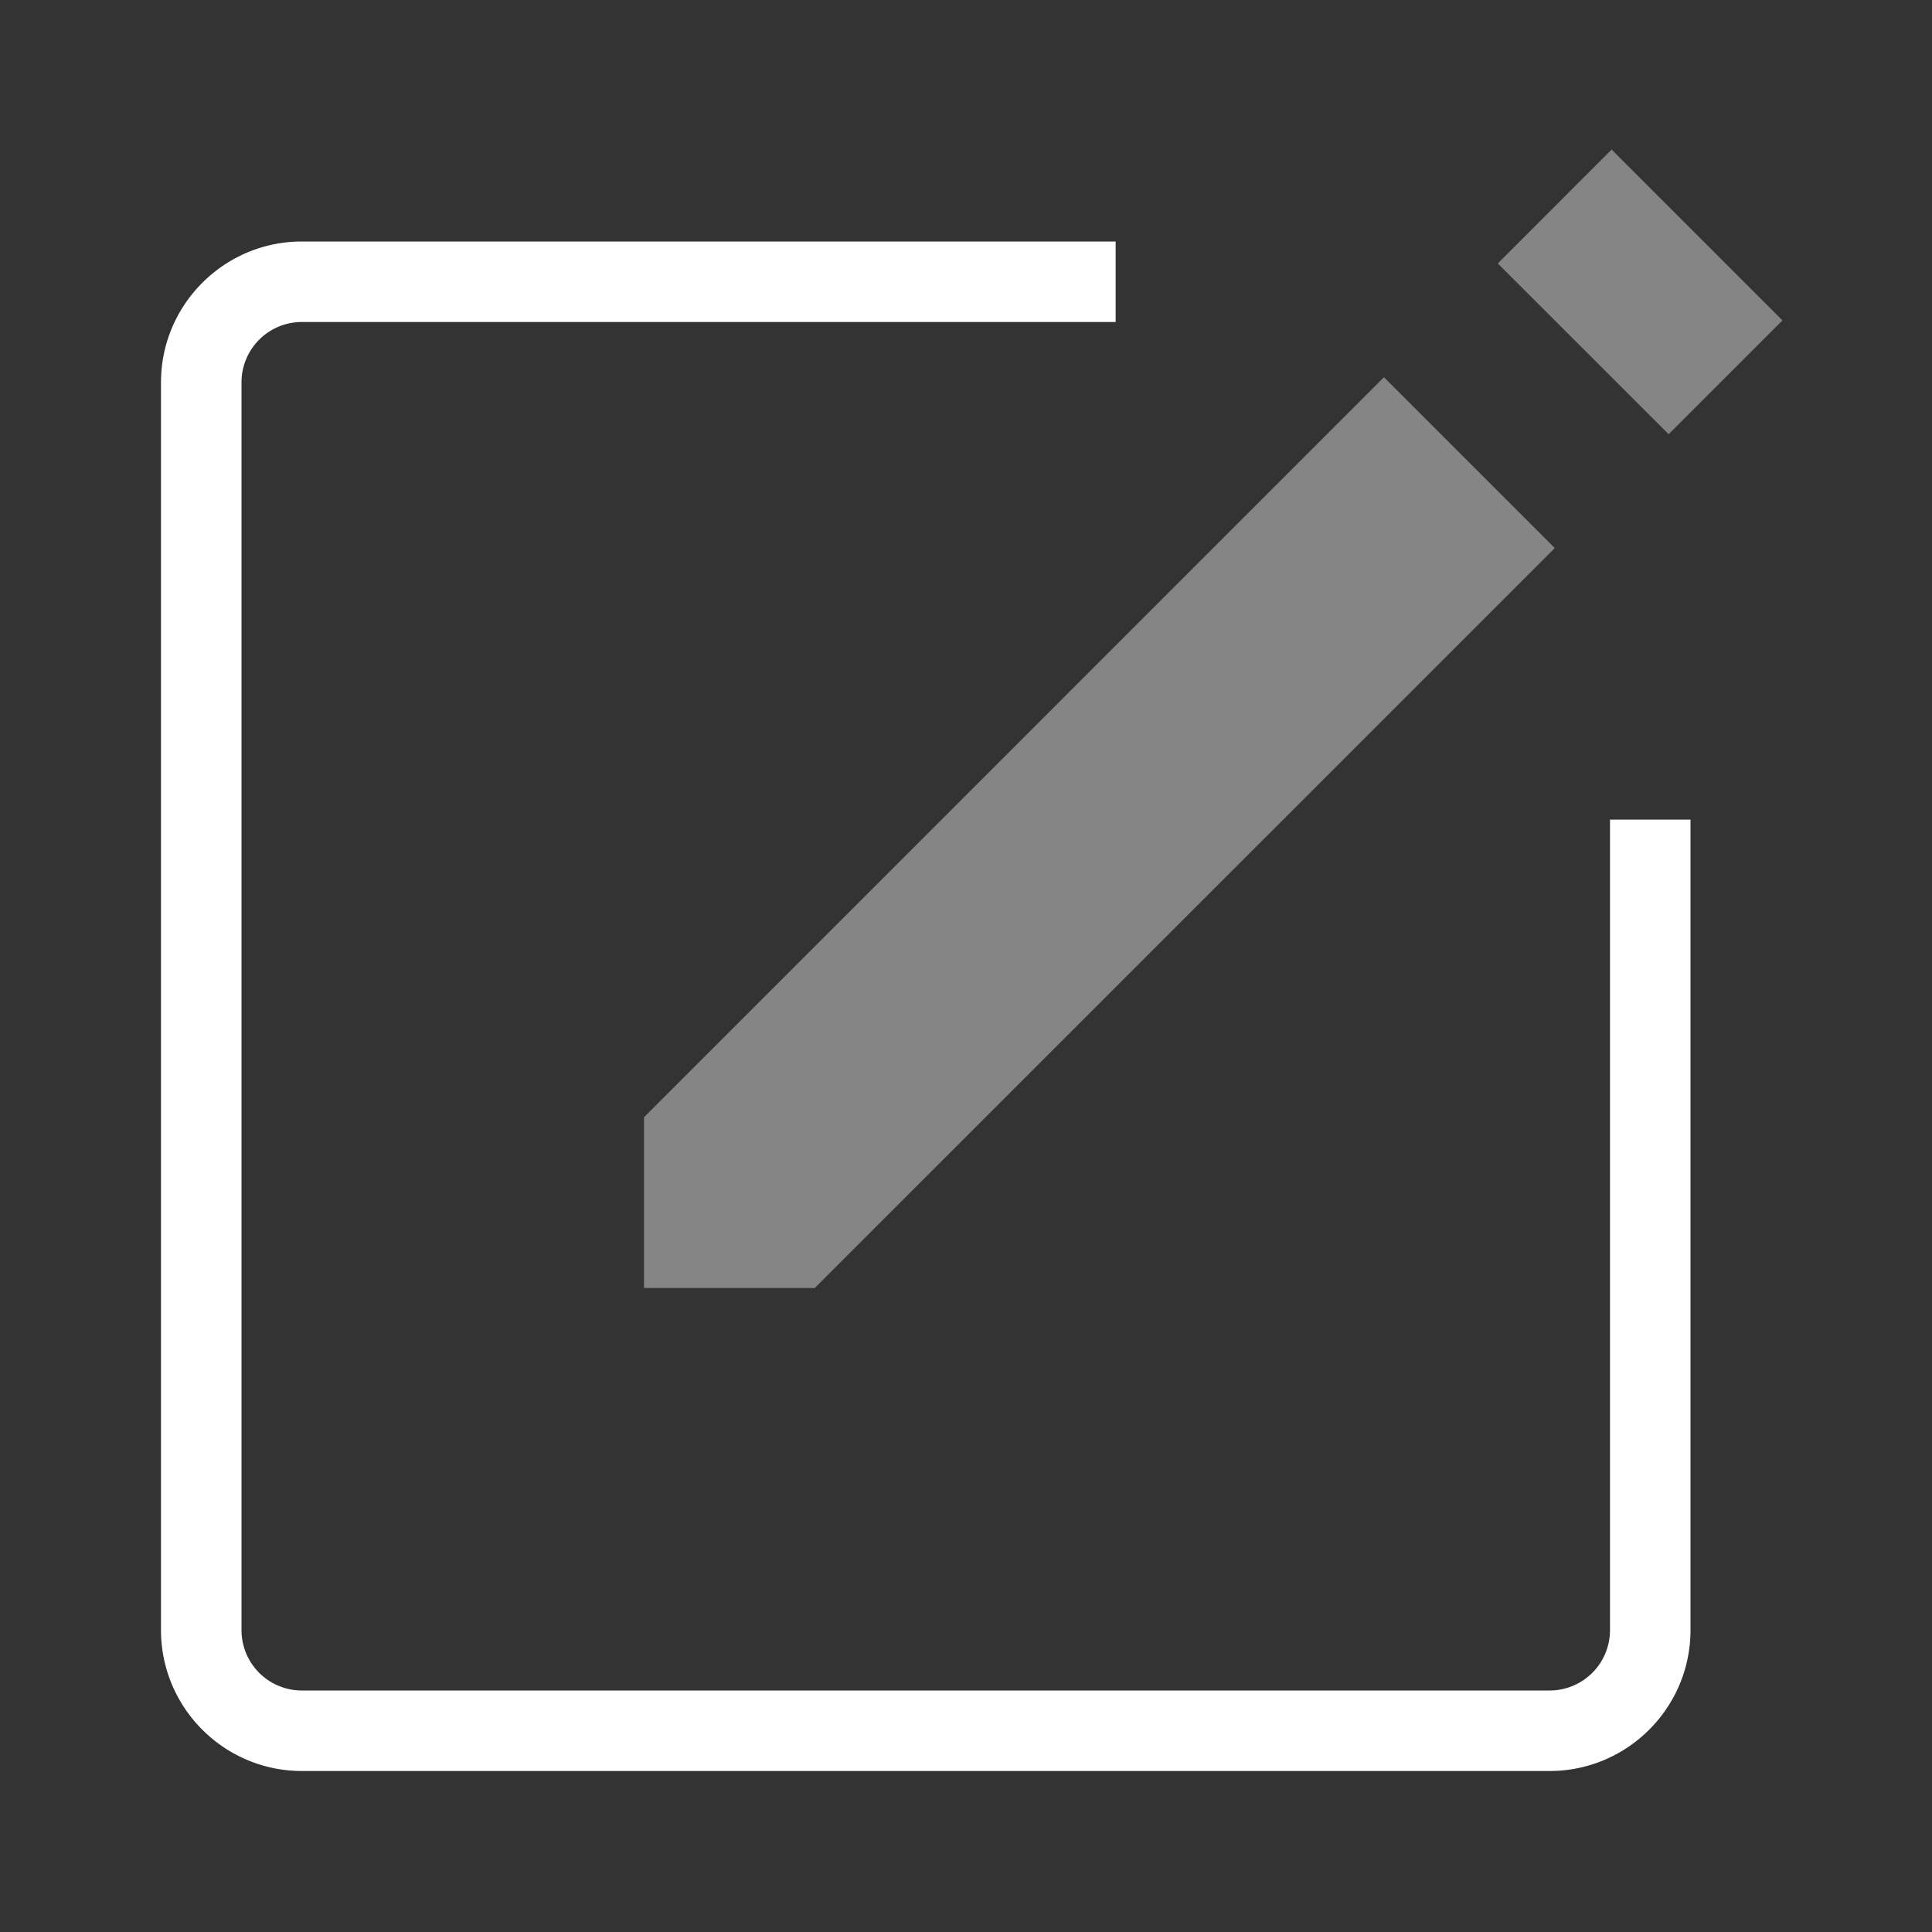 <svg xmlns="http://www.w3.org/2000/svg" width="24" height="24" viewBox="0 0 24 24"><rect x="0" y="0" width="24" height="24" fill="#333333" stroke="none"/><g fill="none" fill-rule="evenodd"><path d="M0 0h24v24H0z"/><path fill="#FFF" d="M3.75 4h10.109V3H3.75C2.785 3 2 3.785 2 4.75v15.5c0 .965.785 1.75 1.75 1.75h15.5c.965 0 1.75-.785 1.75-1.75V10.182h-1V20.25a.75.75 0 0 1-.75.75H3.75a.75.75 0 0 1-.75-.75V4.75A.75.75 0 0 1 3.75 4z"/><path fill="#FFF" d="M8 13.879V16h2.121l9.193-9.192-2.122-2.122zM18.606 3.273l1.414-1.415 2.122 2.122-1.414 1.414z" opacity=".4"/></g></svg>